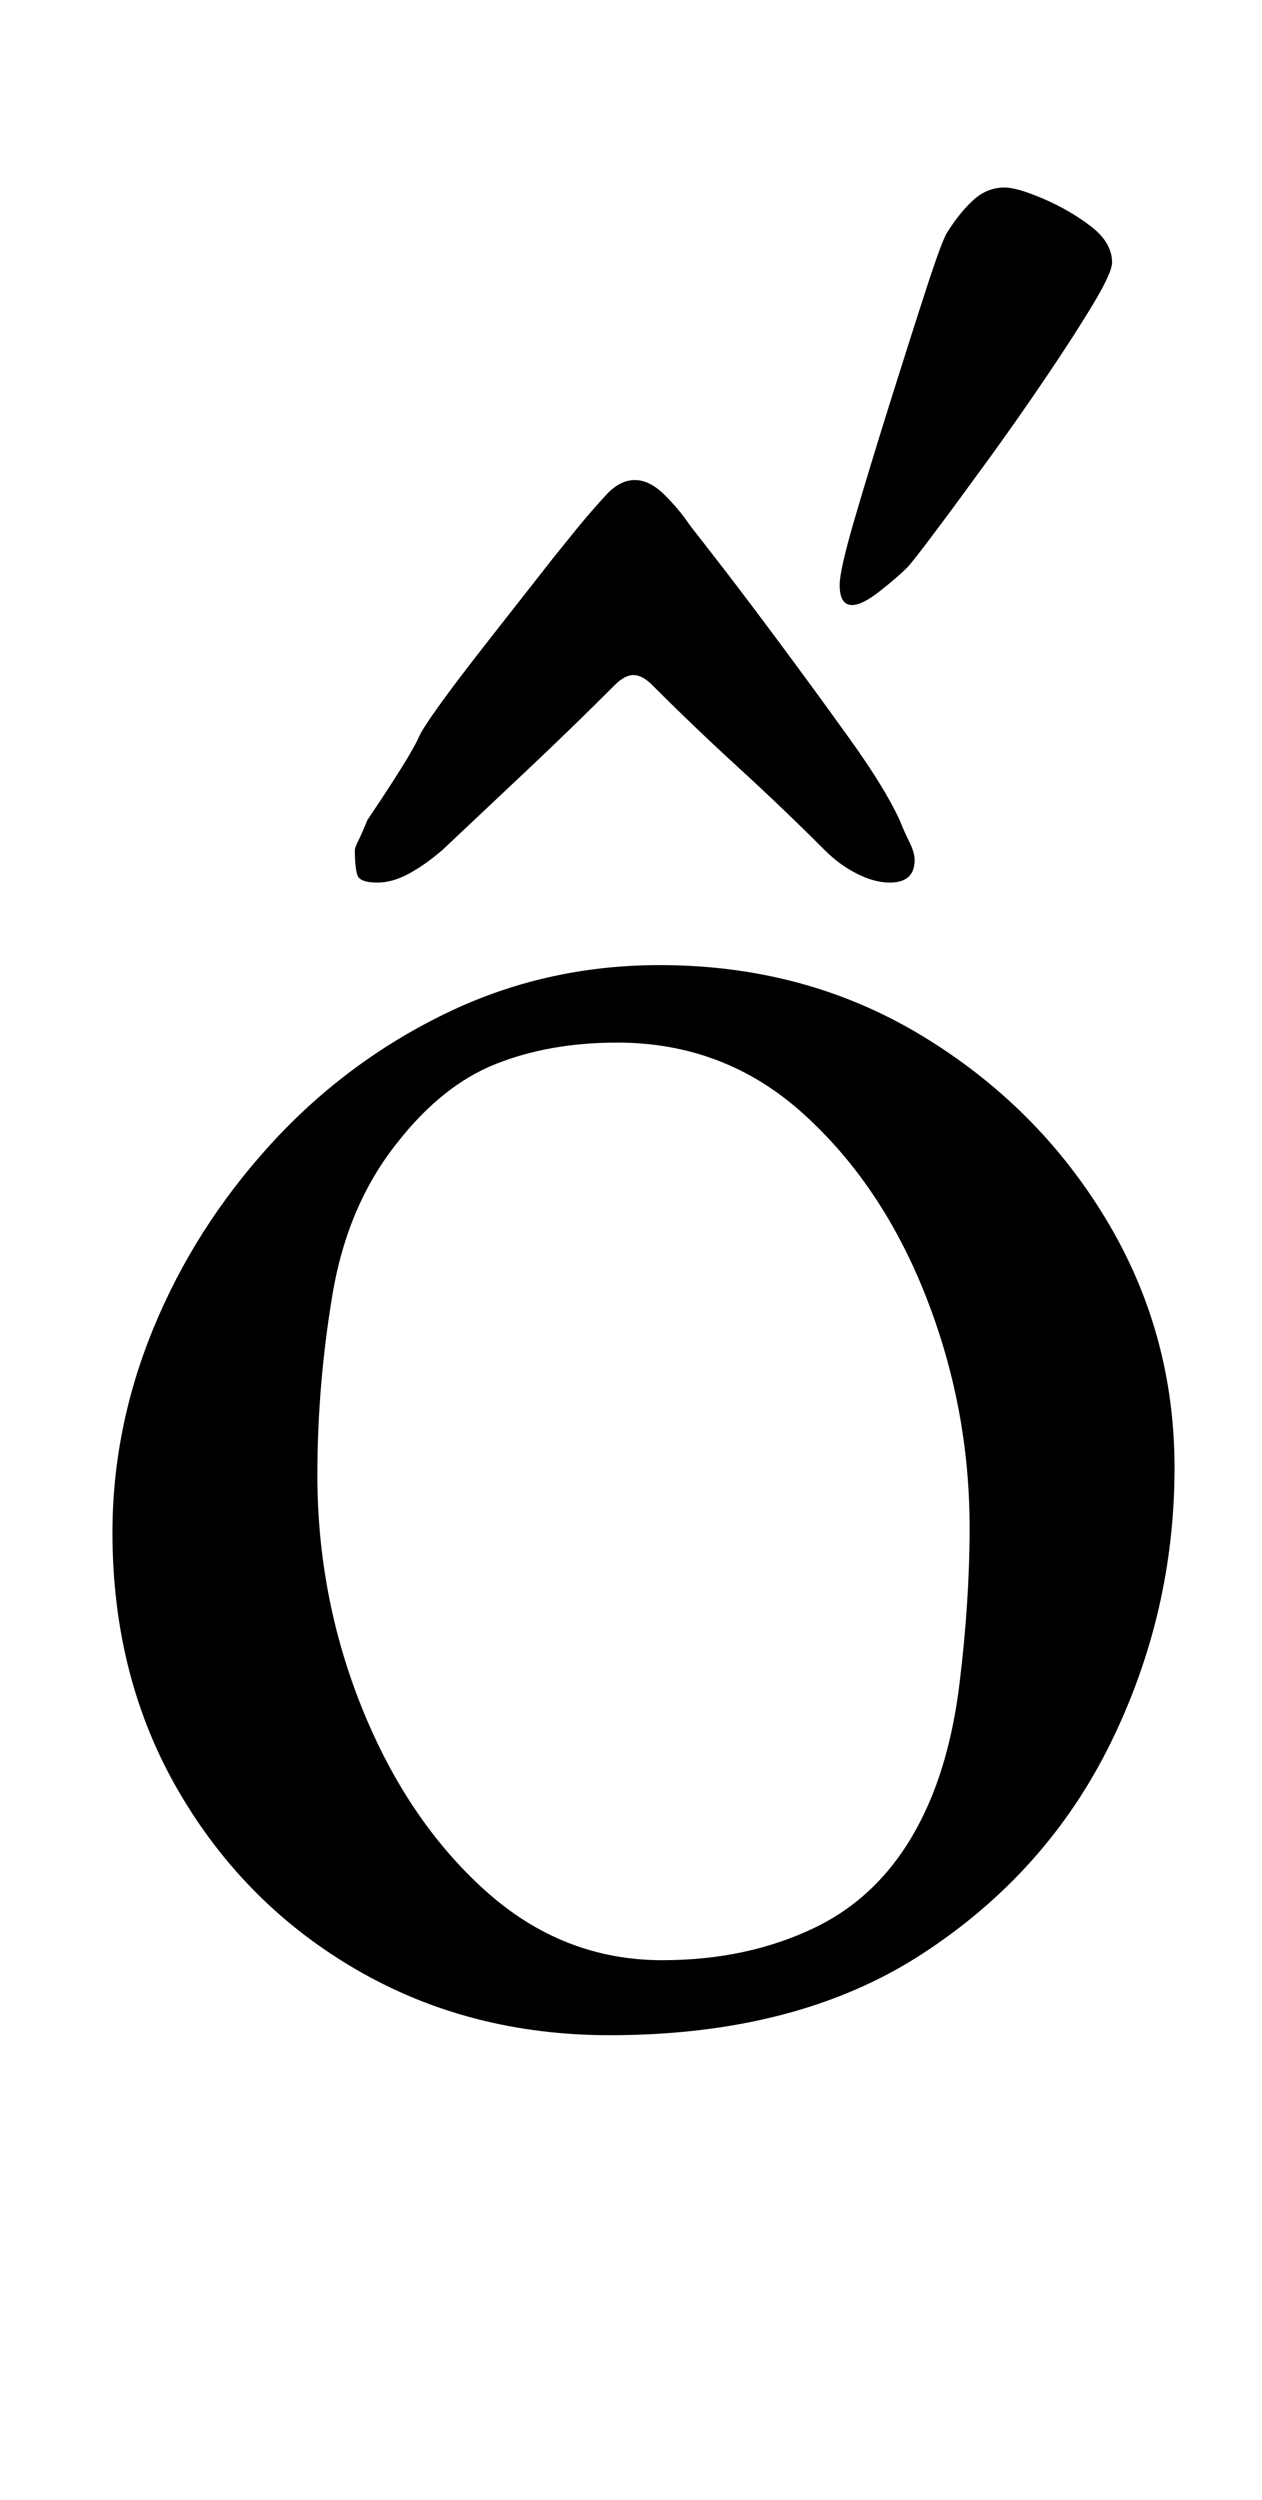 <?xml version="1.0" standalone="no"?>
<!DOCTYPE svg PUBLIC "-//W3C//DTD SVG 1.1//EN" "http://www.w3.org/Graphics/SVG/1.1/DTD/svg11.dtd" >
<svg xmlns="http://www.w3.org/2000/svg" xmlns:xlink="http://www.w3.org/1999/xlink" version="1.1" viewBox="-10 0 505 1000">
  <g transform="matrix(1 0 0 -1 0 800)">
   <path fill="currentColor"
d="M234 -14q-56 0 -101 26t-71.5 71.5t-26.5 103.5q0 42 16.5 82t46.5 73t70 52.5t86 19.5q58 0 104.5 -28t74 -73.5t27.5 -99.5q0 -58 -25.5 -110t-75.5 -84.5t-125 -32.5zM255 16q34 0 61 13t42 42q12 23 16 56t4 62q0 48 -17.5 92.5t-49 73t-74.5 28.5q-27 0 -48.5 -8.5
t-39.5 -31.5q-20 -25 -26 -61t-6 -72q0 -49 18 -93.5t49 -72.5t71 -28zM244 608q-6 0 -11.5 -6t-10.5 -12l-10.5 -13t-25.5 -32.5t-28.5 -39.5t-20.5 -33q-2 -5 -3.5 -8t-1.5 -4q0 -7 1 -10t8 -3q6 0 12.5 3.5t13.5 9.5q17 16 34.5 32.5t34.5 33.5q4 4 7.5 4t7.5 -4
q17 -17 34.5 -33t34.5 -33q6 -6 13 -9.5t13 -3.5q10 0 10 9q0 3 -2 7t-4 9q-6 13 -20 32.5t-28.5 39t-25 33l-10.5 13.5q-4 6 -10 12t-12 6zM331 558q-5 0 -5 8q0 6 6 26.5t14 46t14.5 45.5t8.5 23q5 8 10.5 13t12.5 5q5 0 15.5 -4.5t19 -11t8.5 -14.5q0 -4 -7.5 -16.5
t-19 -29.5t-23.5 -33.5t-21 -28.5t-11 -14q-4 -4 -11 -9.5t-11 -5.5z" />
  </g>

</svg>
